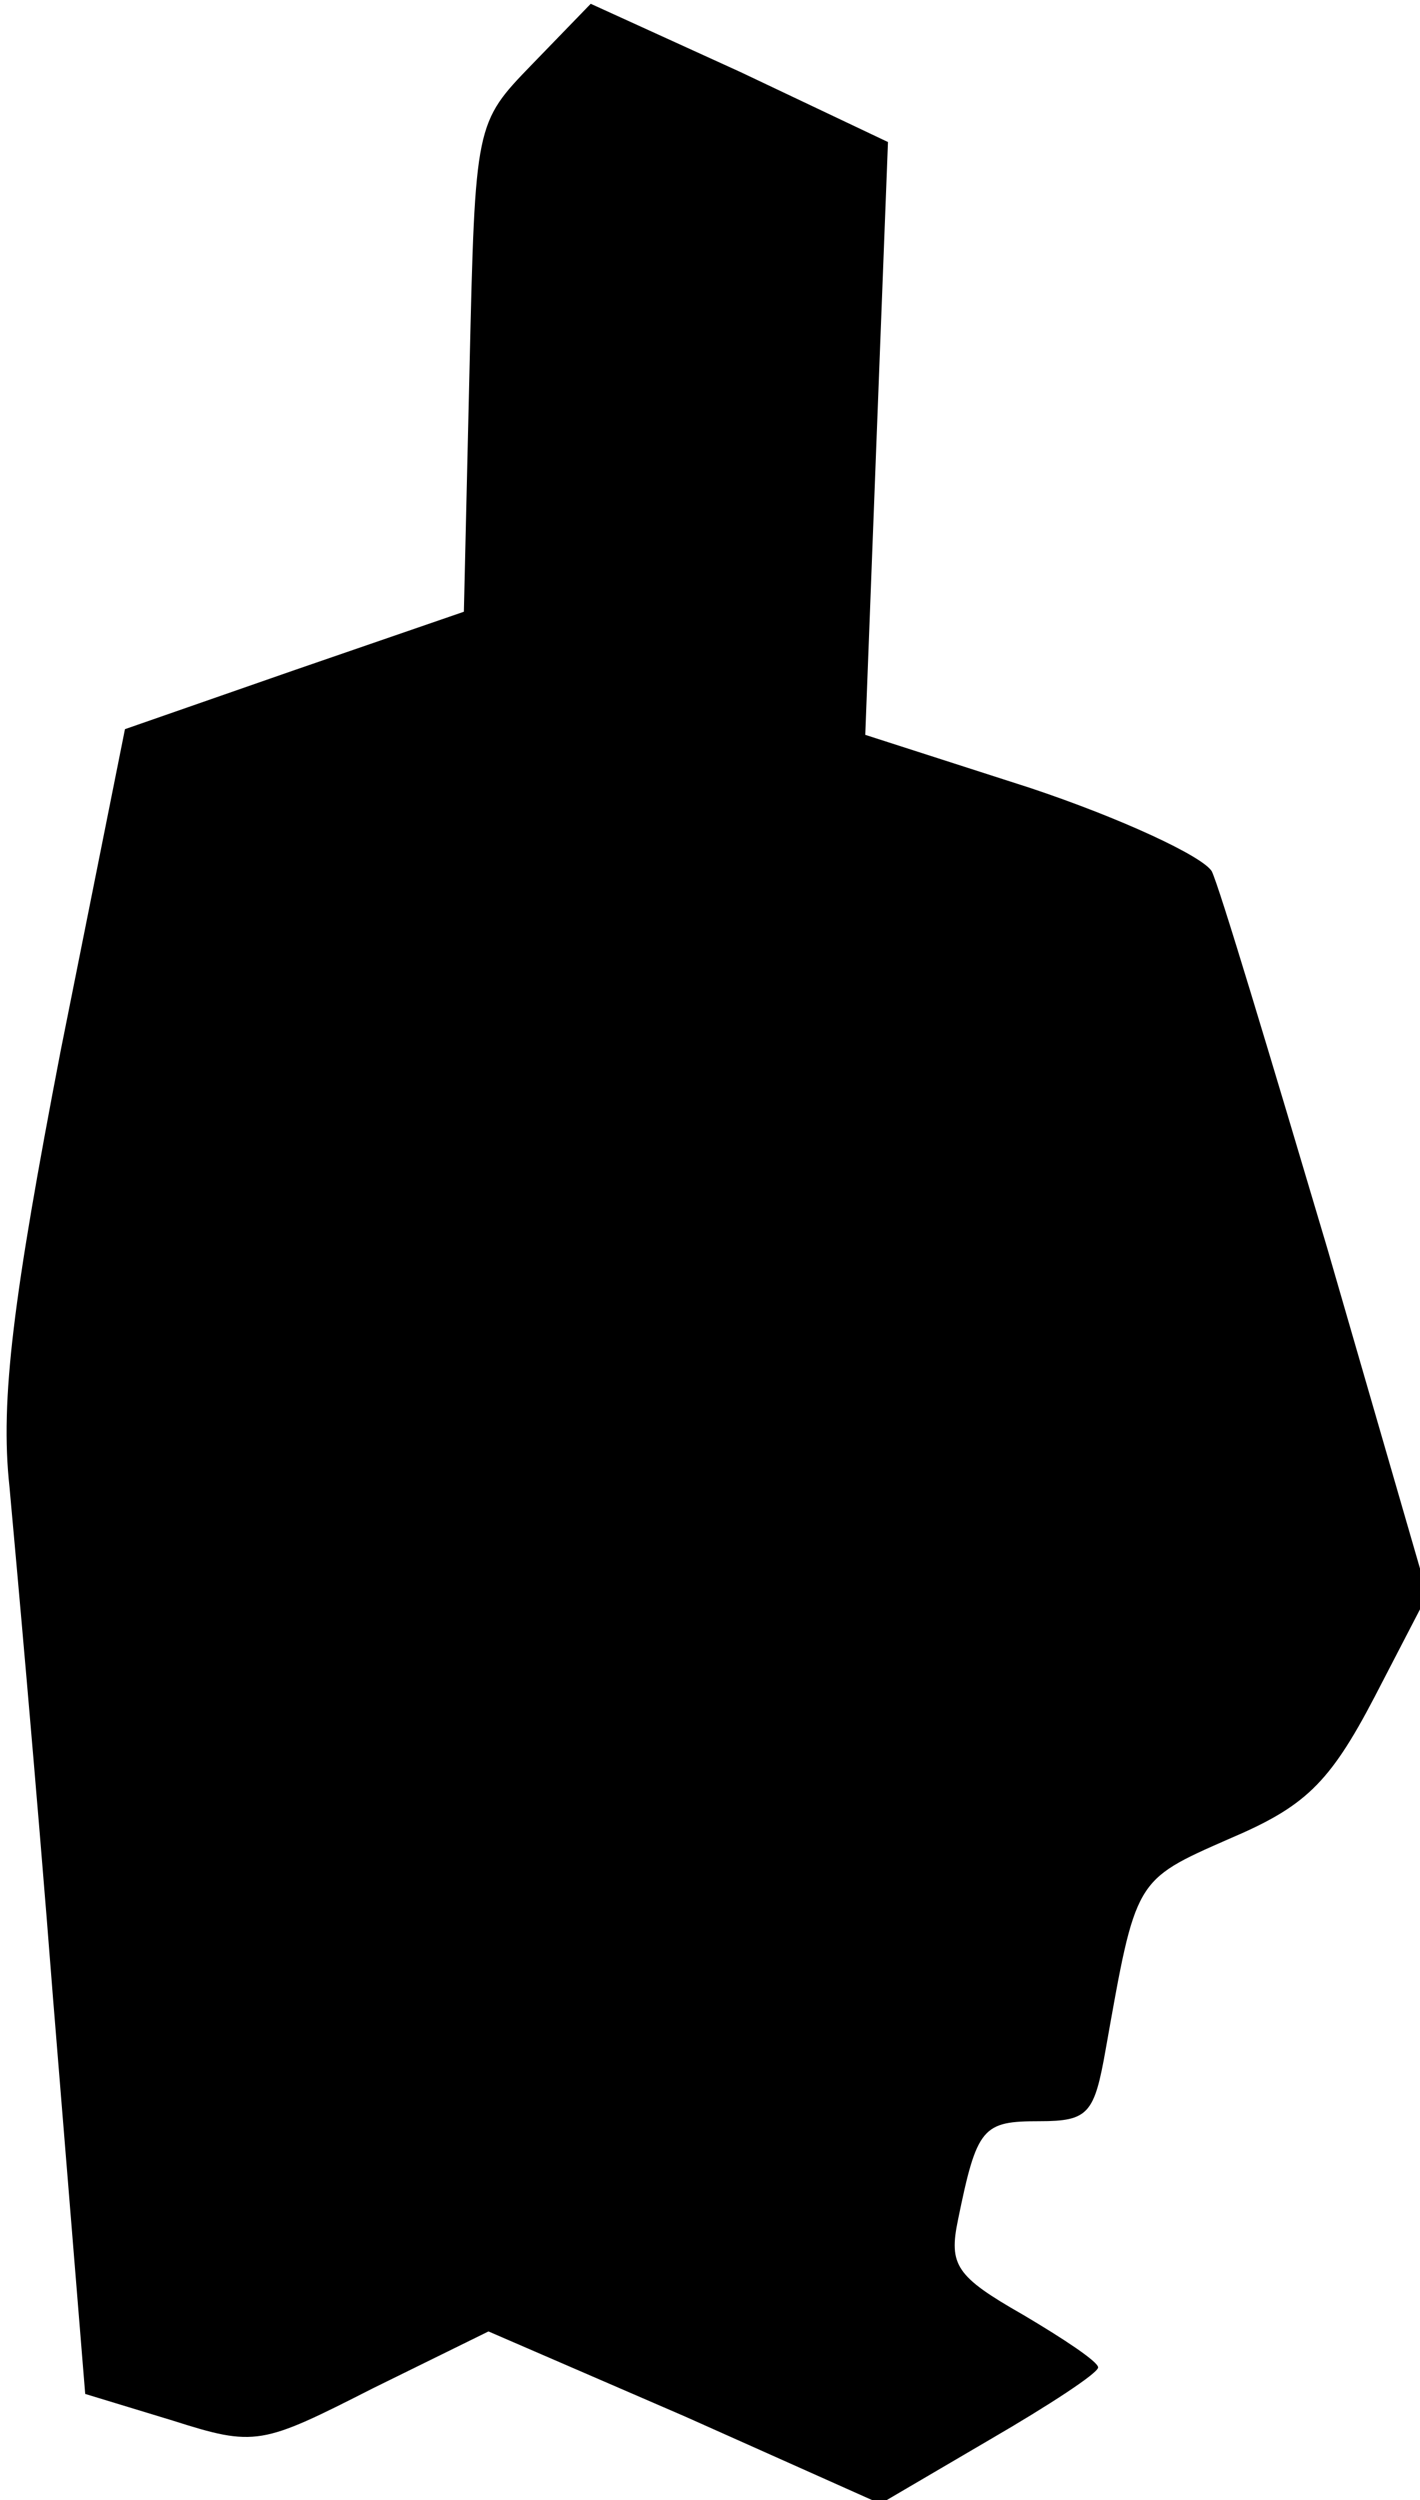 <?xml version="1.0" standalone="no"?>
<!DOCTYPE svg PUBLIC "-//W3C//DTD SVG 20010904//EN"
 "http://www.w3.org/TR/2001/REC-SVG-20010904/DTD/svg10.dtd">
<svg version="1.0" xmlns="http://www.w3.org/2000/svg"
 width="75pt" height="132pt" viewBox="0 0 75 132"
 preserveAspectRatio="xMidYMid meet">
<g transform="translate(0,132) scale(0.1,-0.1)"
fill="#000000" stroke="none">
<path fill="#000000" stroke="none" d="M281 1286 c-30 -31 -30 -31 -33 -160
l-3 -129 -90 -31 -89 -31 -34 -170 c-25 -130 -32 -184 -27 -230 3 -33 14 -154
23 -270 l17 -209 46 -14 c44 -14 47 -13 106 17 l61 30 104 -45 103 -46 58 34
c31 18 57 35 57 38 0 3 -18 15 -40 28 -35 20 -39 26 -34 50 10 49 13 52 43 52
26 0 29 4 35 38 16 90 15 89 65 111 40 17 53 29 77 75 l28 54 -53 183 c-30
101 -57 191 -61 199 -5 8 -48 28 -96 44 l-87 28 6 157 6 156 -78 37 -79 36
-31 -32z"/>
</g>
</svg>
